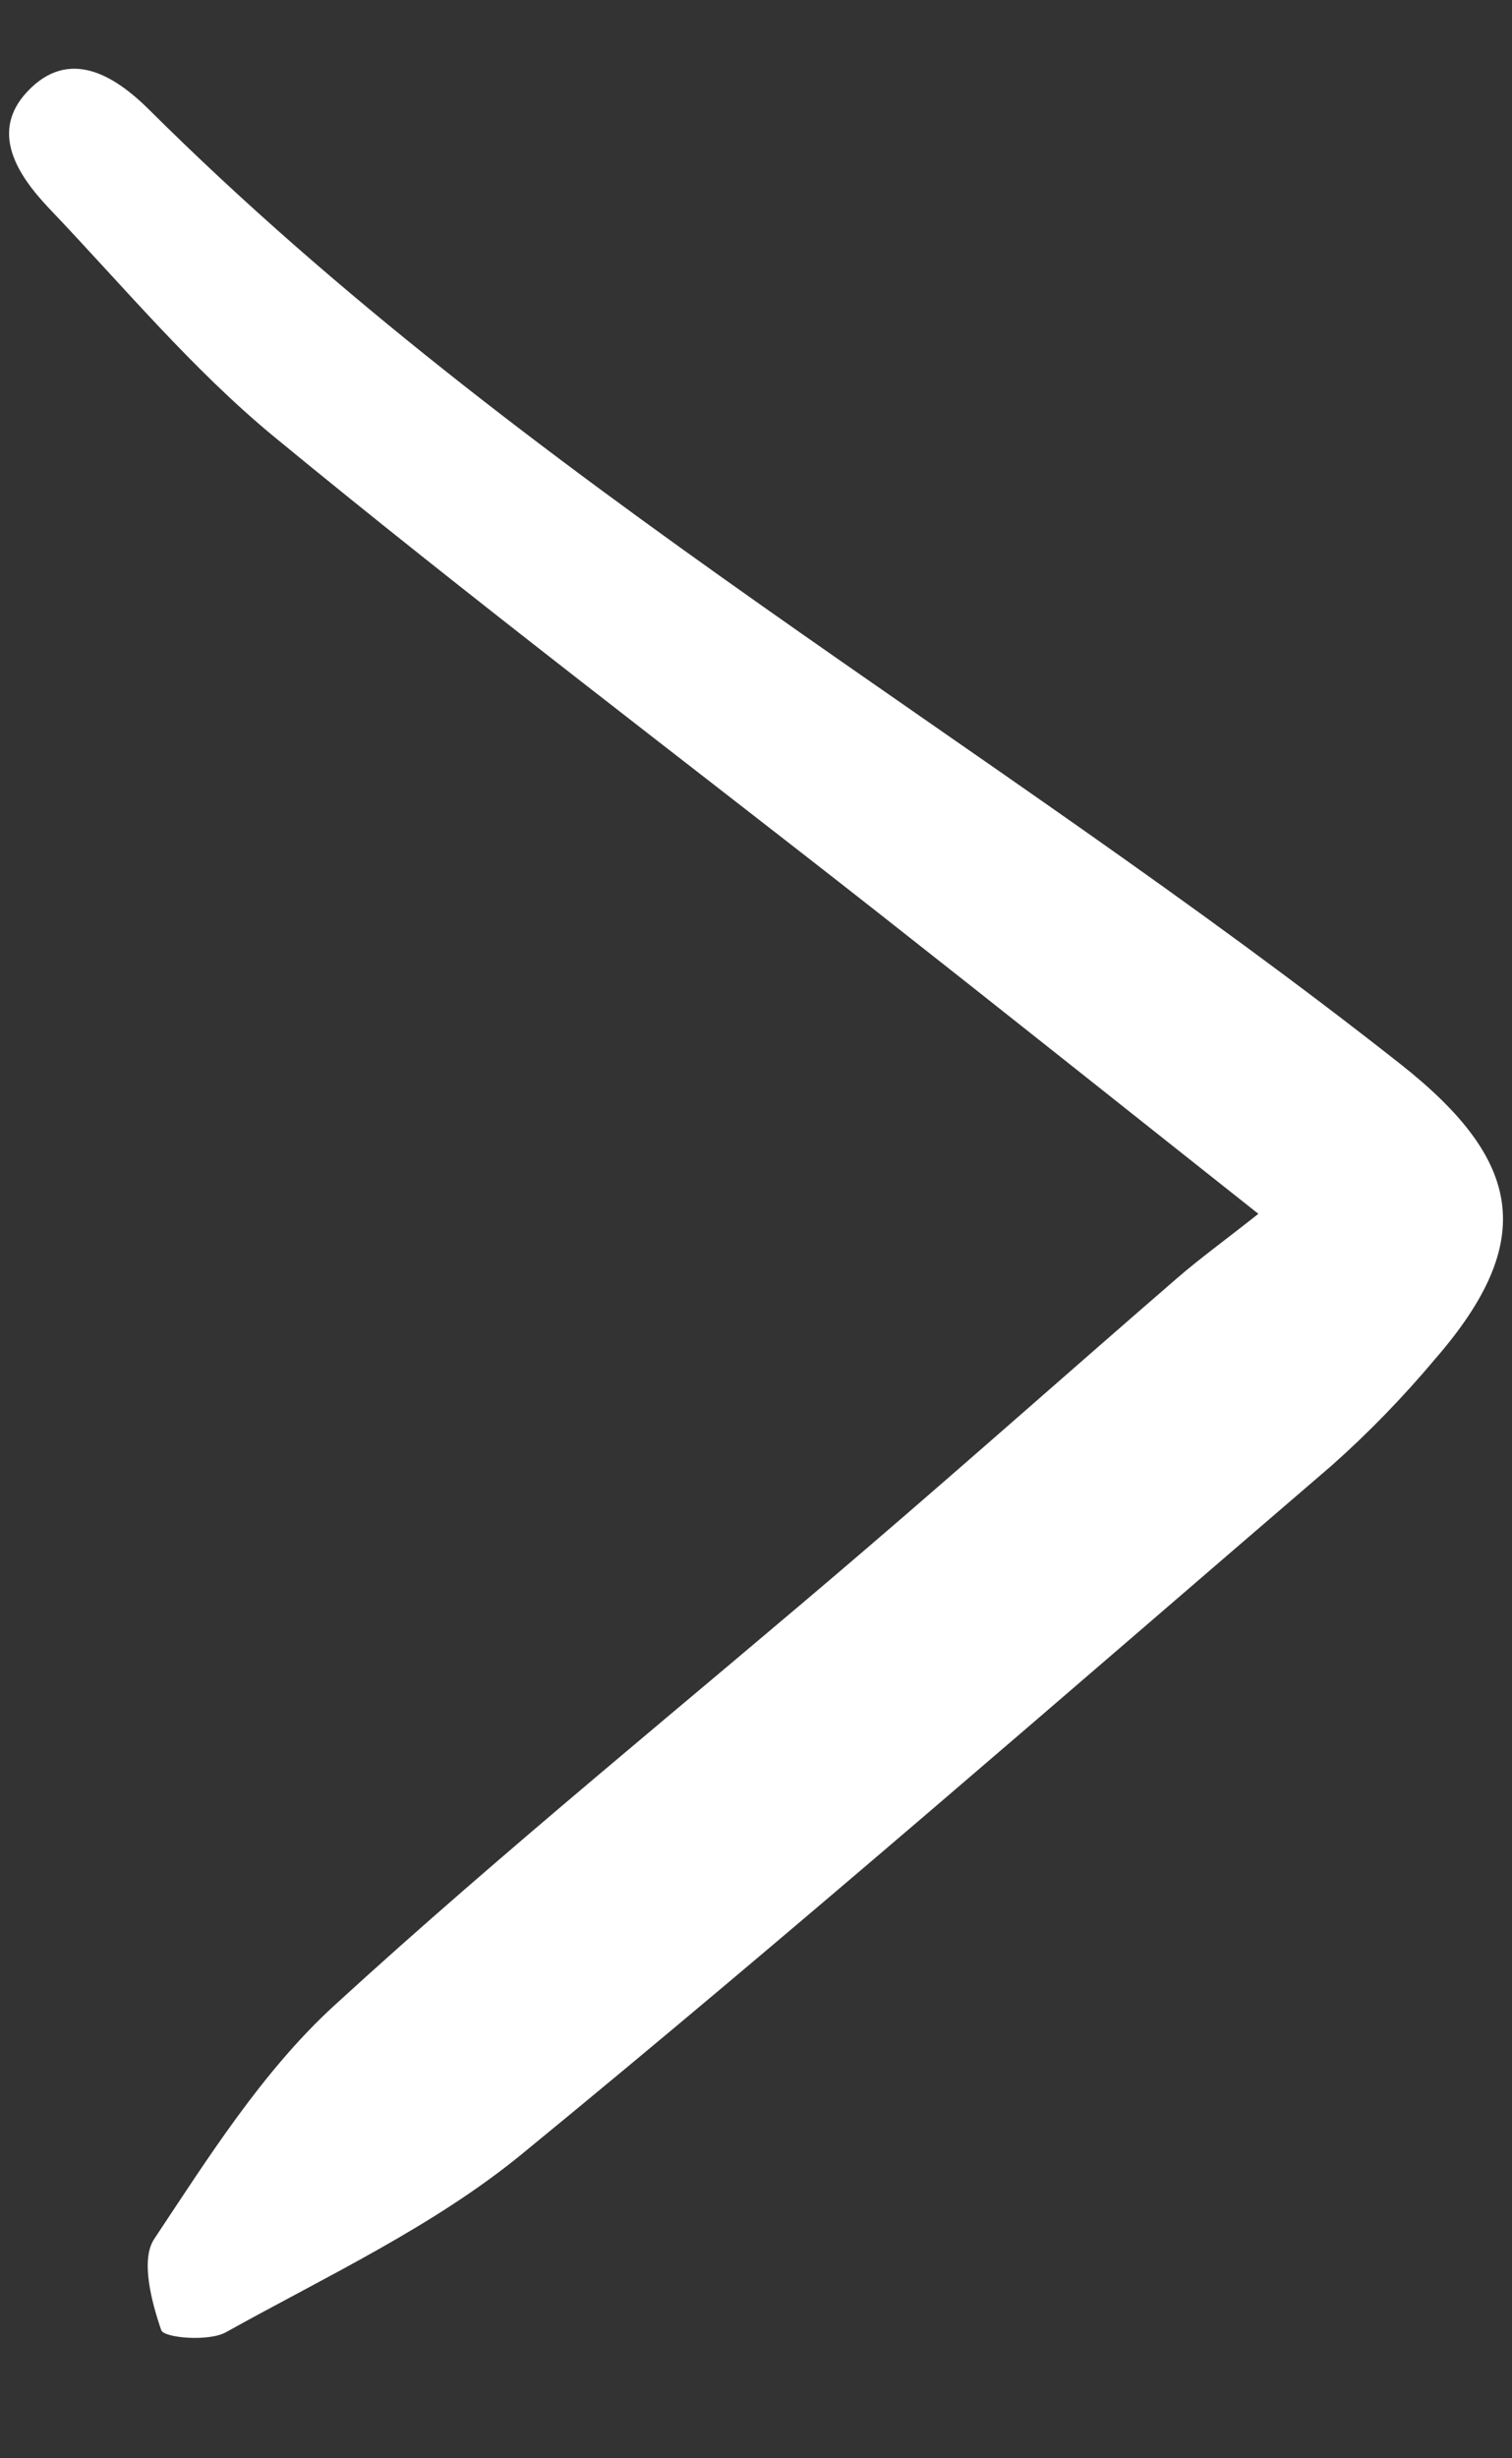 <svg width="8" height="13" viewBox="0 0 8 13" fill="none" xmlns="http://www.w3.org/2000/svg">
<rect x="0" y="0" width="8" height="13" fill="#333333" stroke="none"/>
<path d="M6.658 6.419C5.933 5.845 5.288 5.331 4.639 4.821C3.575 3.986 2.496 3.17 1.452 2.311C1.017 1.953 0.65 1.511 0.259 1.101C0.091 0.924 -0.055 0.697 0.144 0.485C0.365 0.249 0.606 0.398 0.79 0.581C2.775 2.555 5.231 3.91 7.411 5.628C8.053 6.135 8.137 6.561 7.593 7.187C7.424 7.388 7.242 7.576 7.046 7.75C5.623 8.972 4.21 10.205 2.759 11.393C2.293 11.774 1.728 12.037 1.196 12.333C1.106 12.384 0.867 12.364 0.853 12.322C0.801 12.171 0.743 11.949 0.816 11.84C1.103 11.408 1.389 10.954 1.766 10.608C2.677 9.774 3.642 8.997 4.581 8.192C5.133 7.719 5.677 7.236 6.227 6.76C6.347 6.656 6.477 6.562 6.658 6.419Z" fill="white"/>
</svg>
